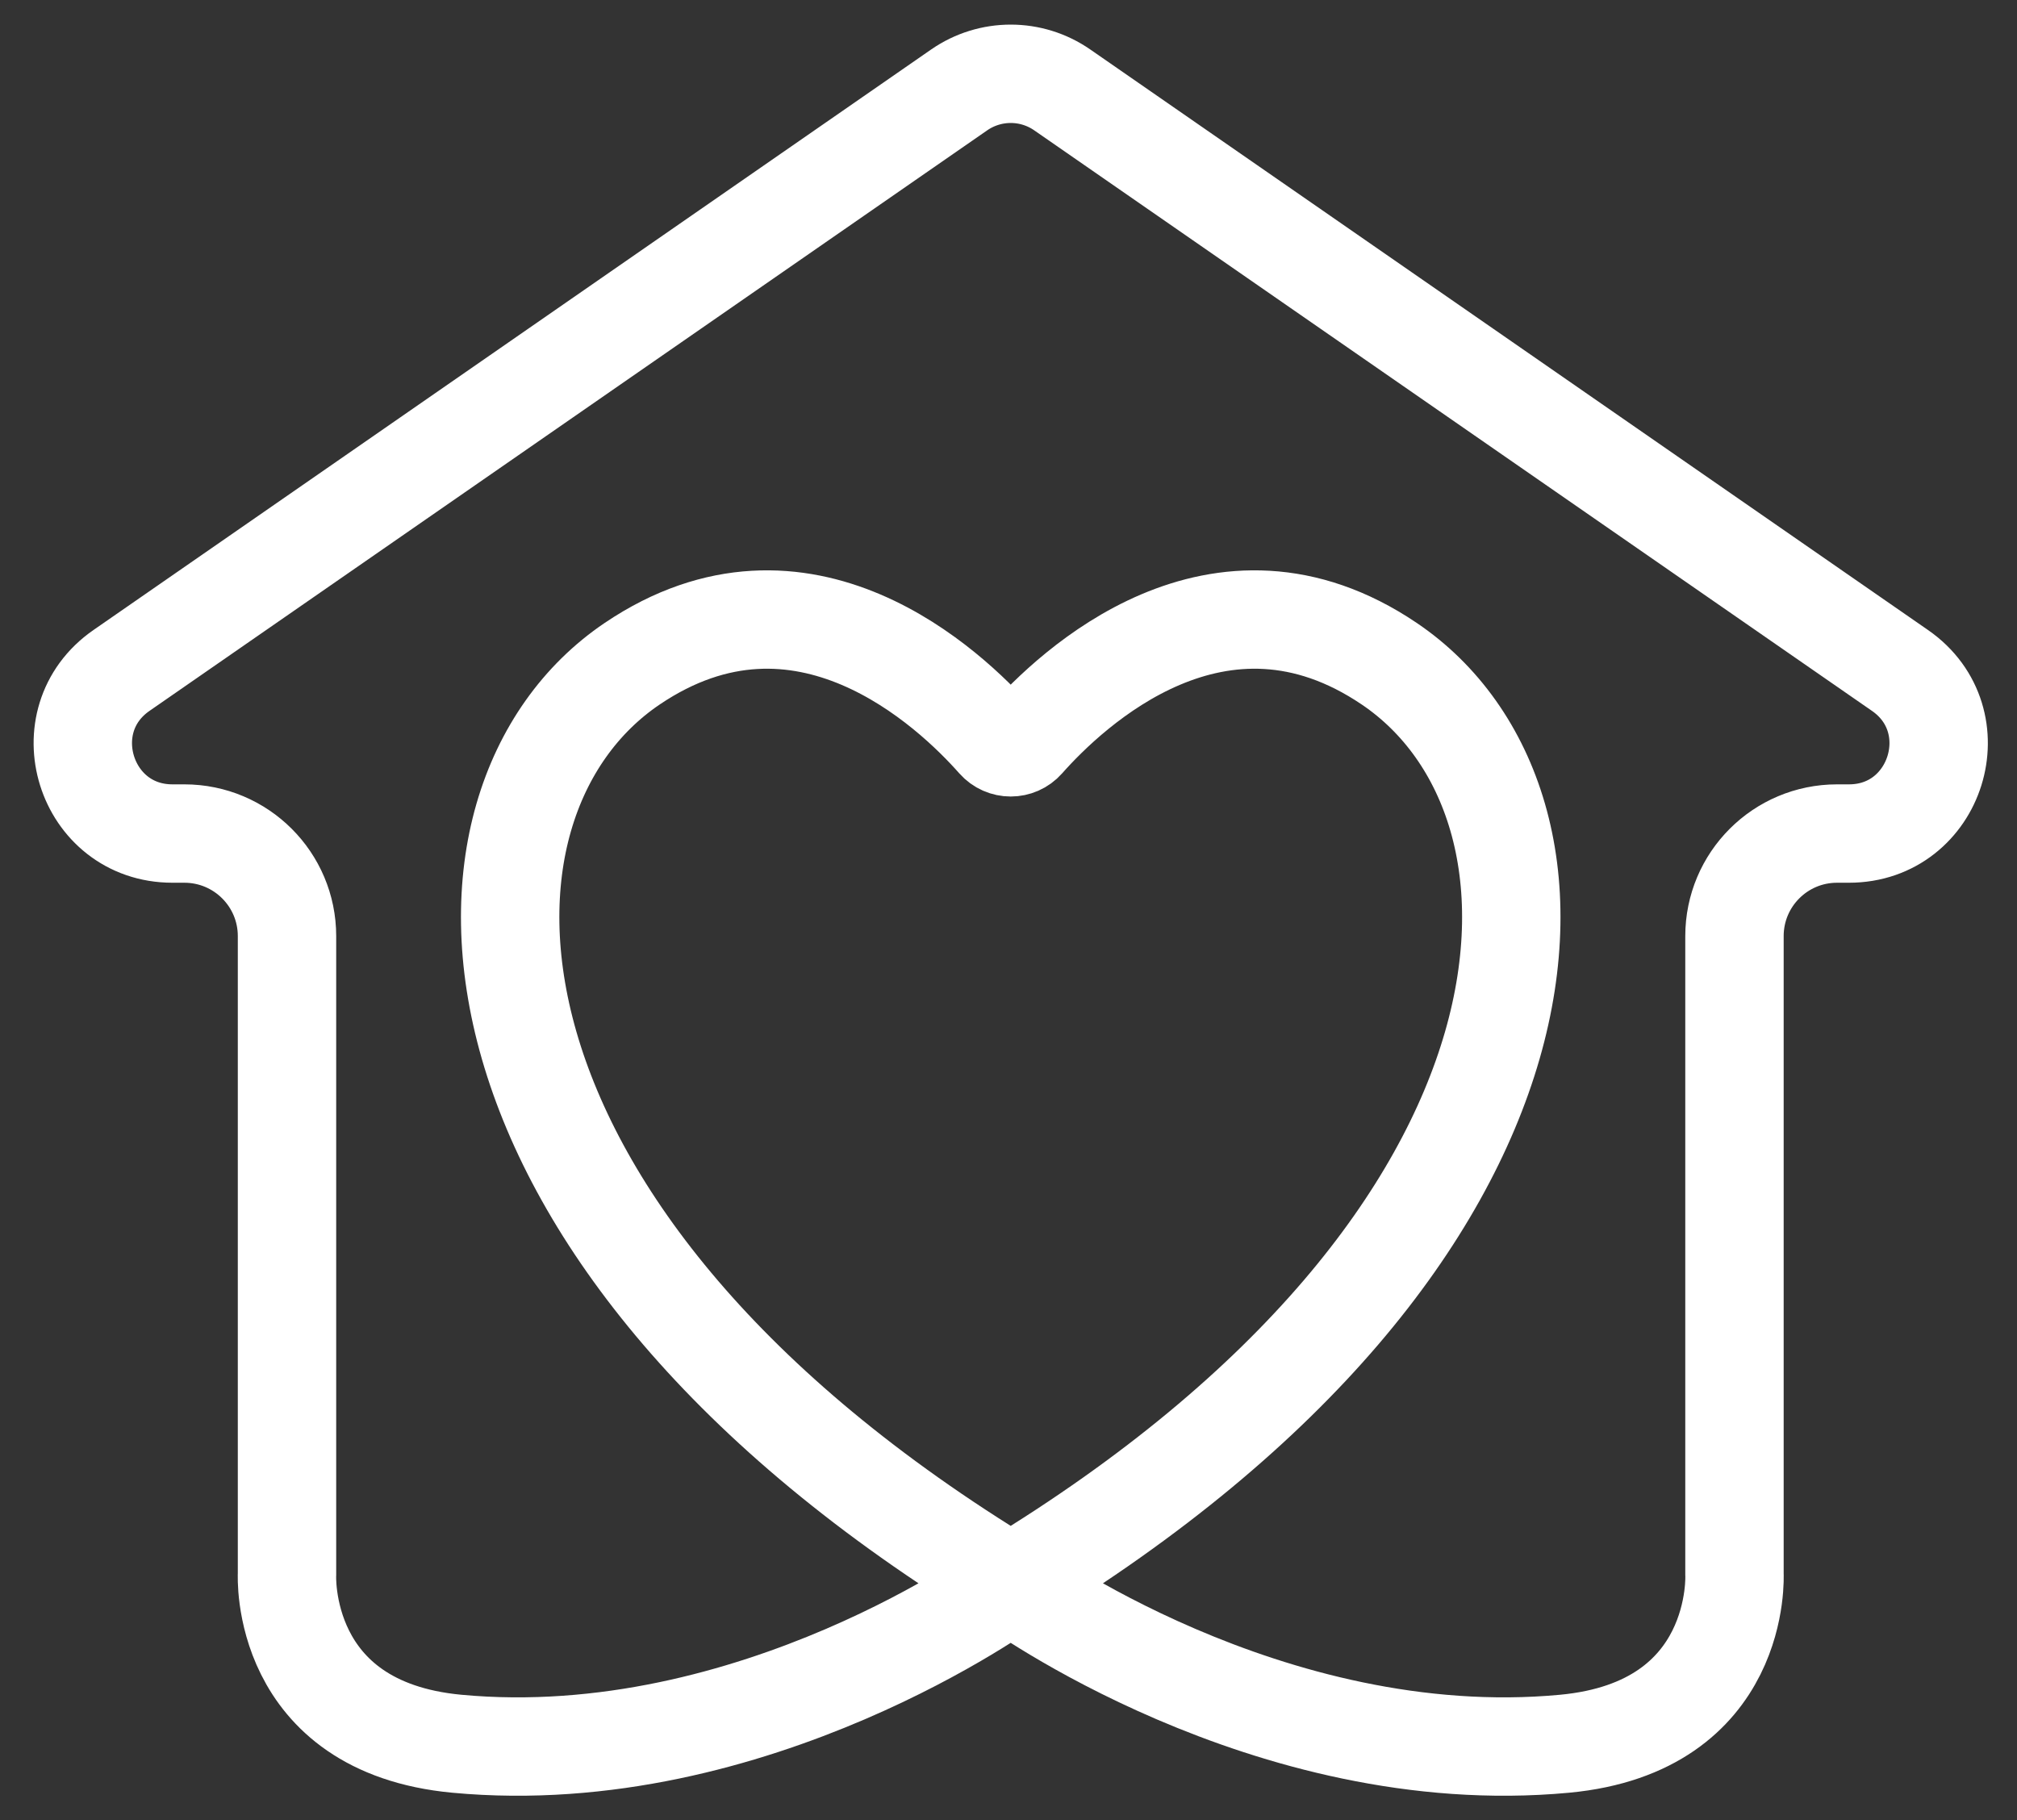 <svg width="41" height="37" viewBox="0 0 41 37" fill="none" xmlns="http://www.w3.org/2000/svg">
<rect x="0" y="0" width="41" height="37" fill="#333333" stroke="none"/>
<path d="M20.842 15.058C20.684 15.237 20.407 15.237 20.248 15.058C19.318 14.006 16.317 11.151 12.85 13.493C8.663 16.322 8.889 25.122 20.545 32.195C20.545 32.195 15.33 36.014 9.285 35.448C5.664 35.108 5.834 31.996 5.834 31.996V19.03C5.834 17.878 4.9 16.945 3.748 16.945H3.506C1.723 16.945 1.004 14.645 2.47 13.629L19.497 1.828C20.128 1.391 20.963 1.391 21.593 1.828L38.621 13.629C40.087 14.645 39.368 16.945 37.584 16.945H37.342C36.19 16.945 35.257 17.878 35.257 19.03V31.996C35.257 31.996 35.427 35.108 31.805 35.448C25.761 36.014 20.545 32.195 20.545 32.195C32.201 25.122 32.428 16.322 28.24 13.493C24.774 11.151 21.773 14.006 20.842 15.058Z" stroke="white" stroke-width="2"/>
</svg>

